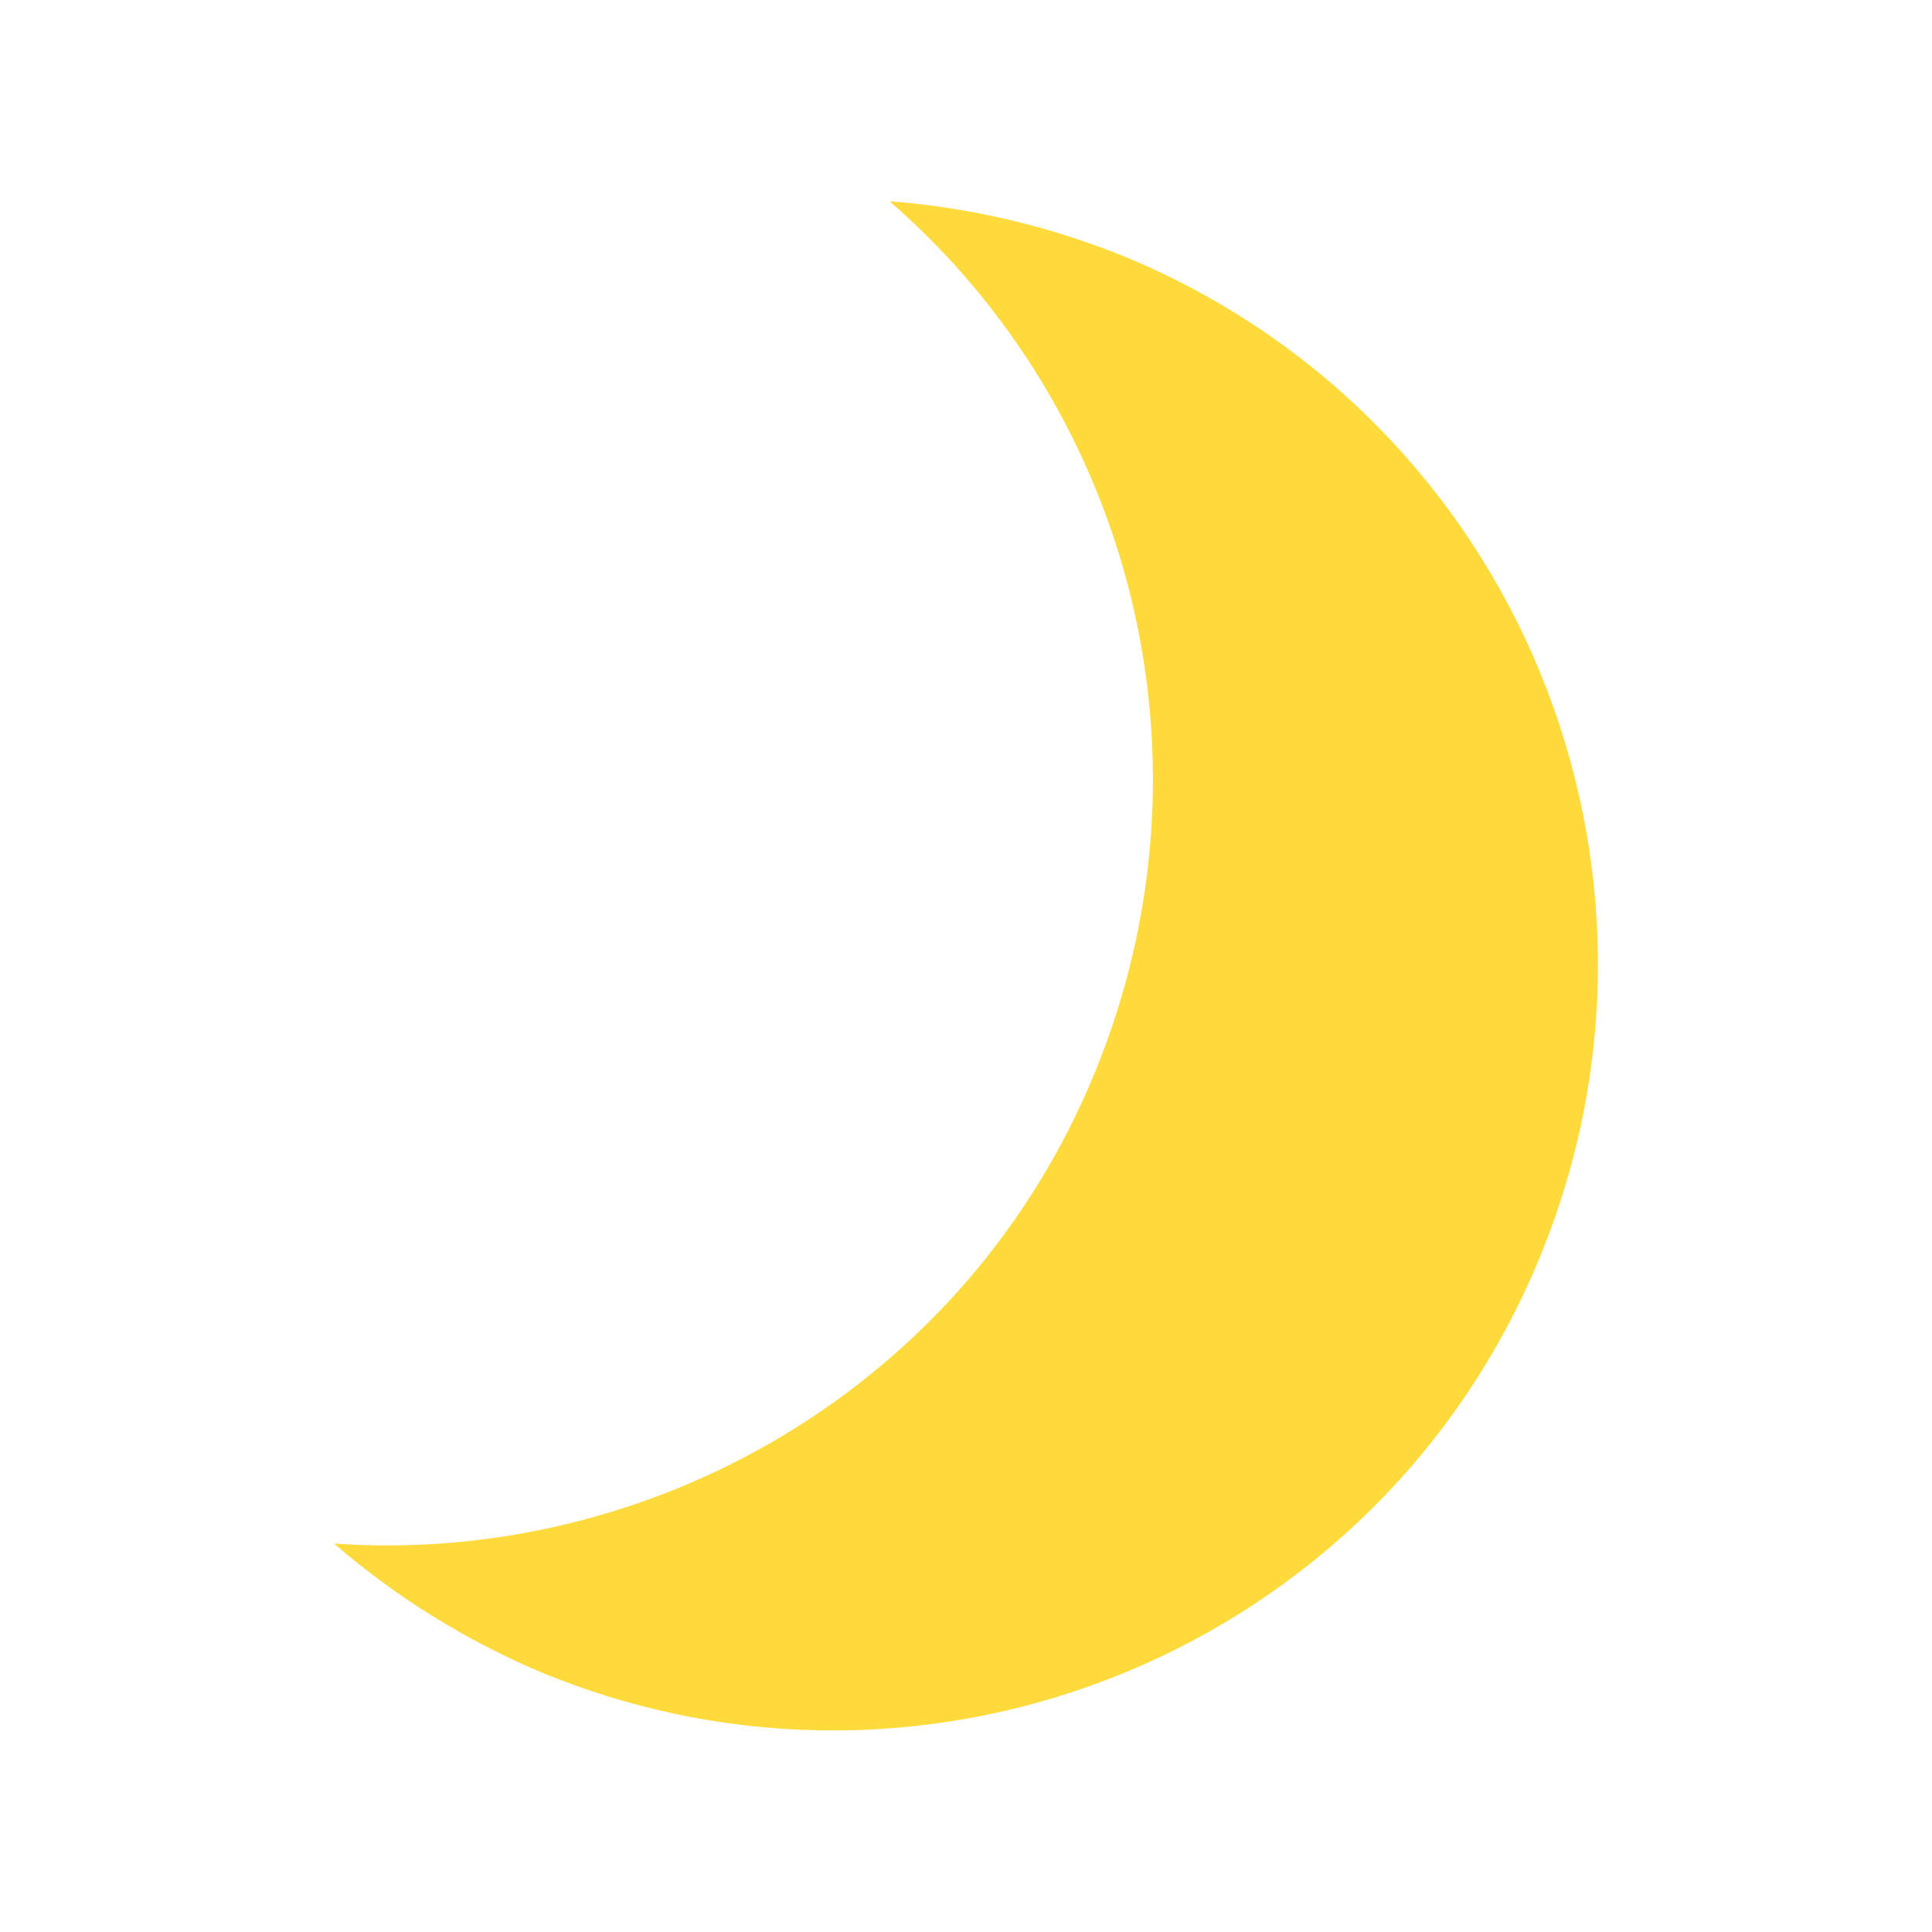 <svg width="96" height="96" xmlns="http://www.w3.org/2000/svg" xmlns:xlink="http://www.w3.org/1999/xlink" xml:space="preserve" overflow="hidden"><g transform="translate(-542 -136)"><path d="M598 148.8C594.1 147.2 590.1 146.3 586.2 146 598.2 156.4 602.8 173.7 596.4 189.3 590 204.9 574.4 213.8 558.6 212.7 561.6 215.3 565.1 217.5 568.9 219.1 588.3 227.1 610.5 217.9 618.5 198.5 626.5 179.1 617.4 156.9 598 148.8Z" fill="#FEDA3B"/></g></svg>
